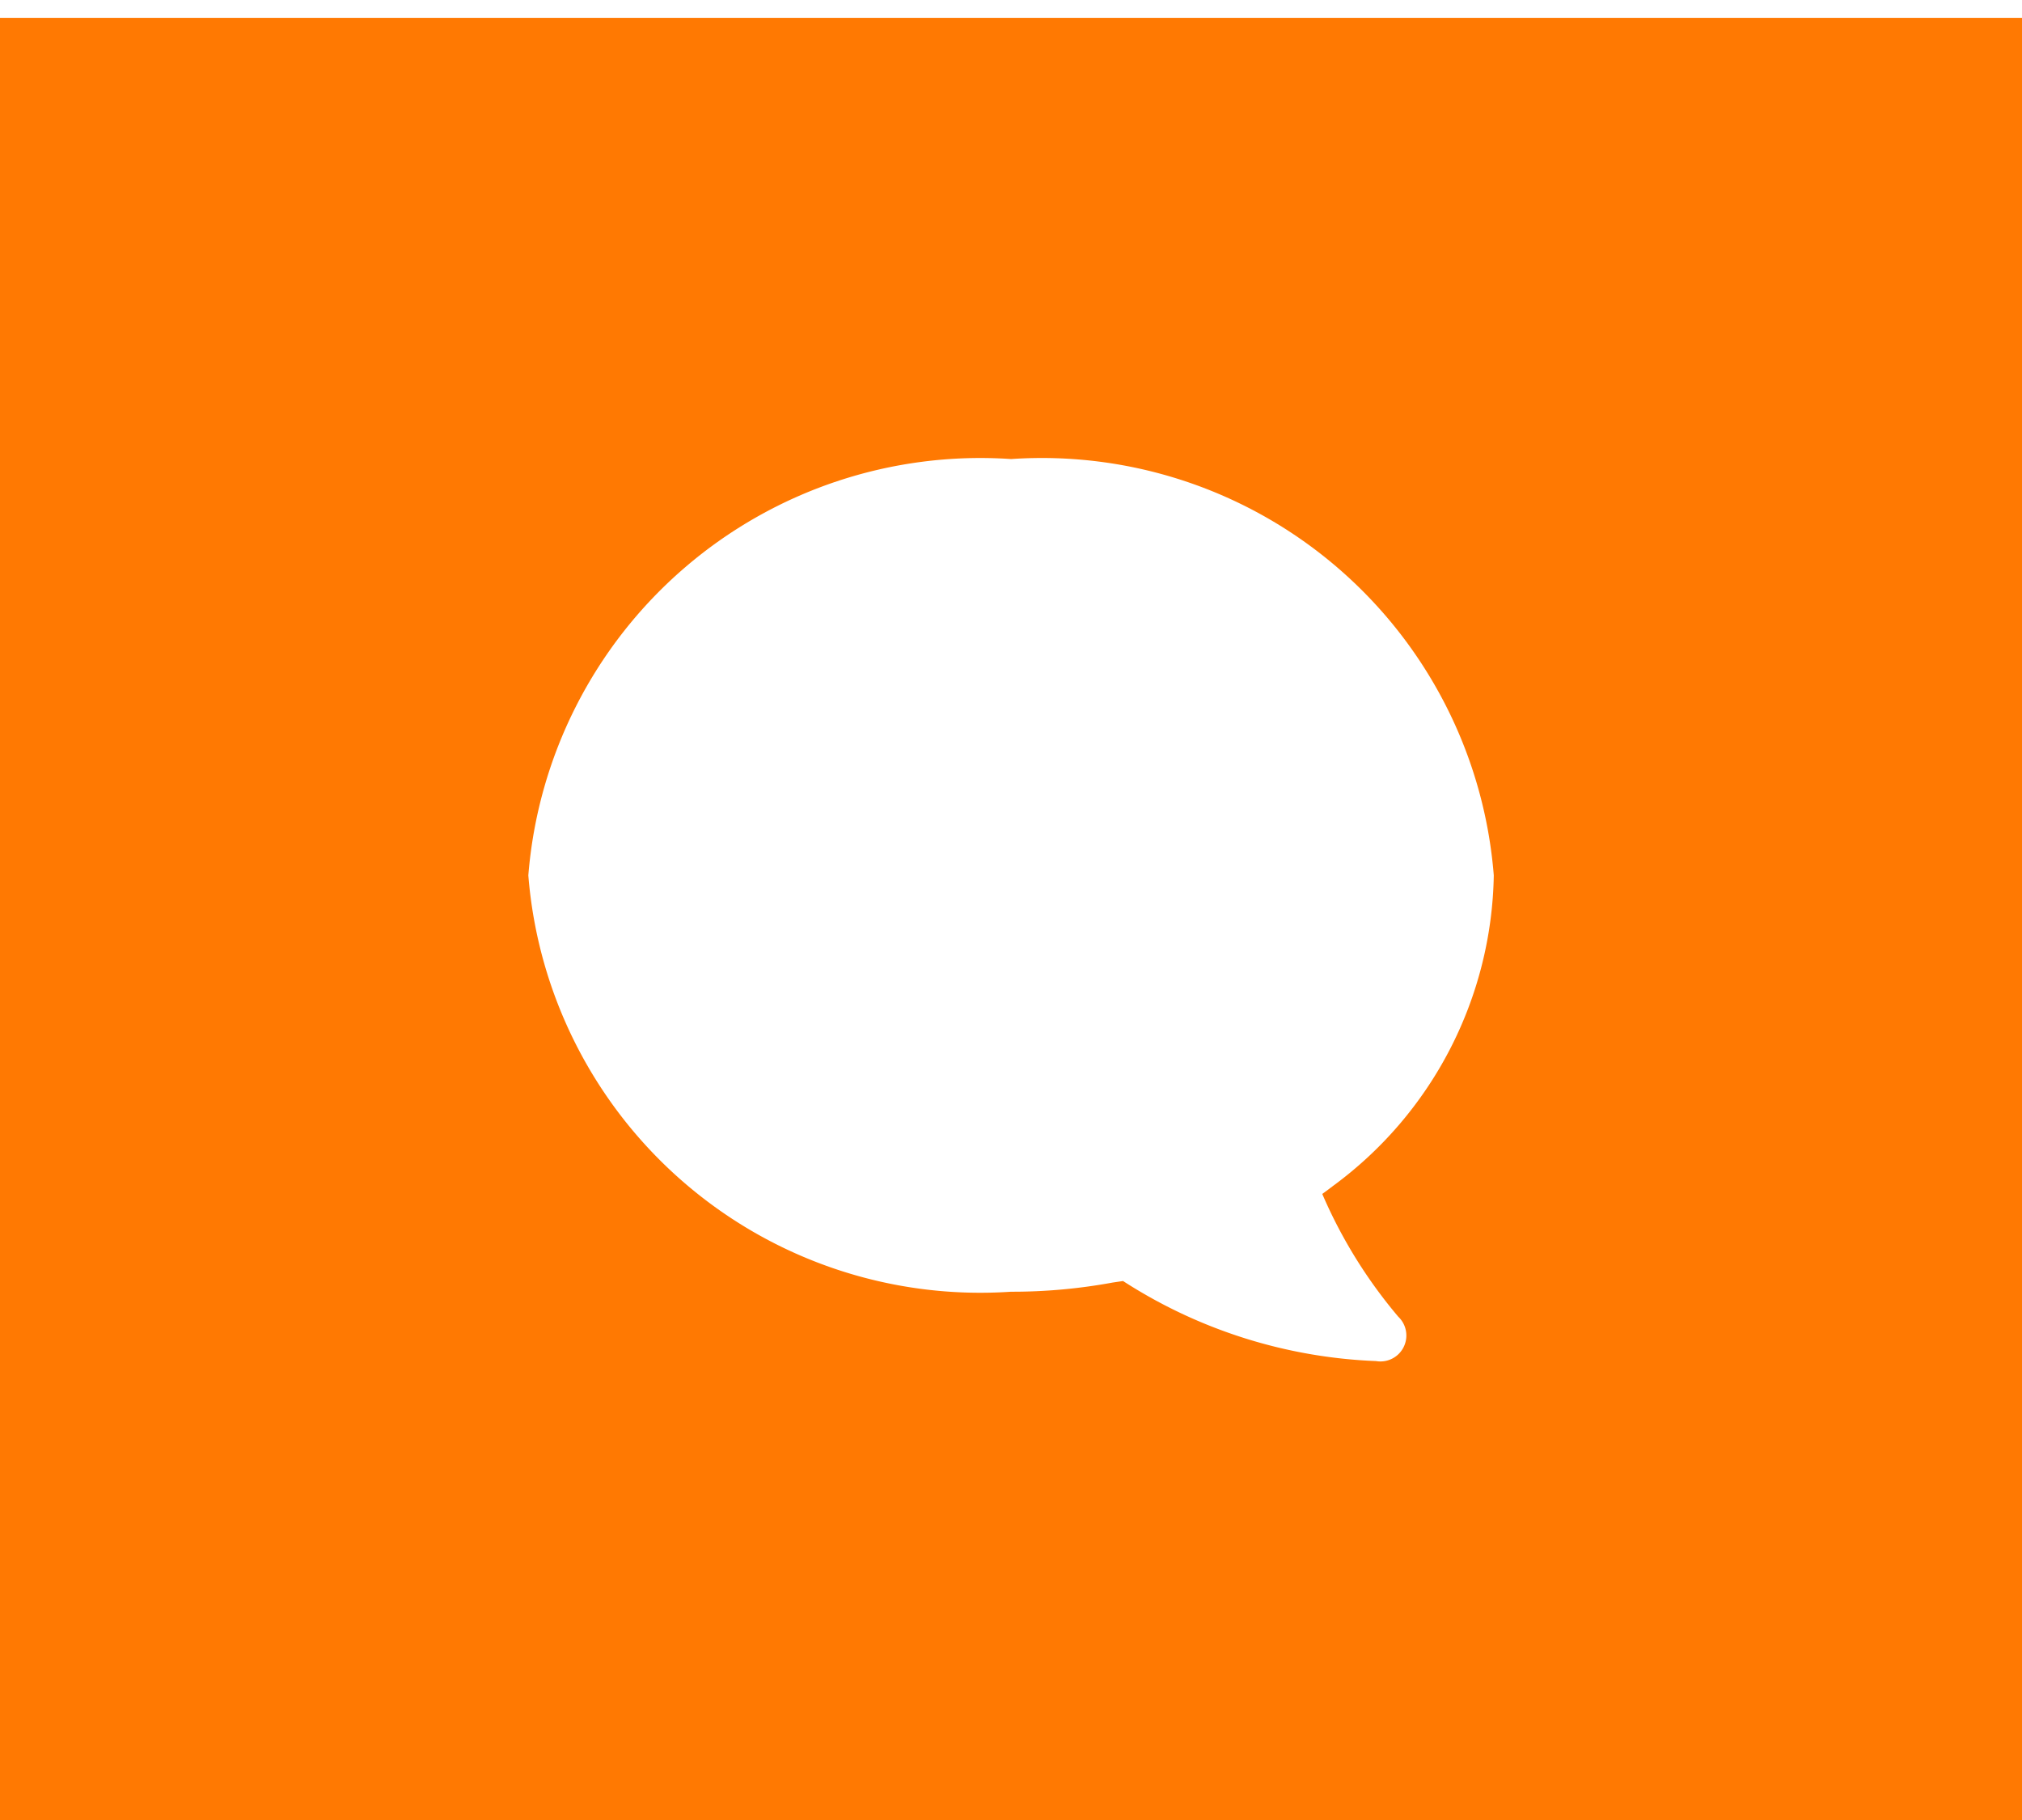 <svg xmlns="http://www.w3.org/2000/svg" width="20" height="18" viewBox="0 0 17 15">
  <g id="그룹_702" data-name="그룹 702" transform="translate(-5679.813 432)">
    <rect id="사각형_4860" data-name="사각형 4860" width="20" height="18" transform="translate(5679.813 -432)" fill="#ff7902"/>
    <path id="Icon_simple-hipchat" data-name="Icon simple-hipchat" d="M6.675,7.36s.035-.025.09-.067A3.307,3.307,0,0,0,8.117,4.682a3.811,3.811,0,0,0-4.058-3.5A3.813,3.813,0,0,0,0,4.682a3.812,3.812,0,0,0,4.058,3.5,4.654,4.654,0,0,0,.854-.077L5,8.092a4.224,4.224,0,0,0,2.127.673.218.218,0,0,0,.187-.373A4.108,4.108,0,0,1,6.675,7.36Z" transform="translate(5684.255 -429.473)" fill="#fff"/>
  </g>
</svg>
